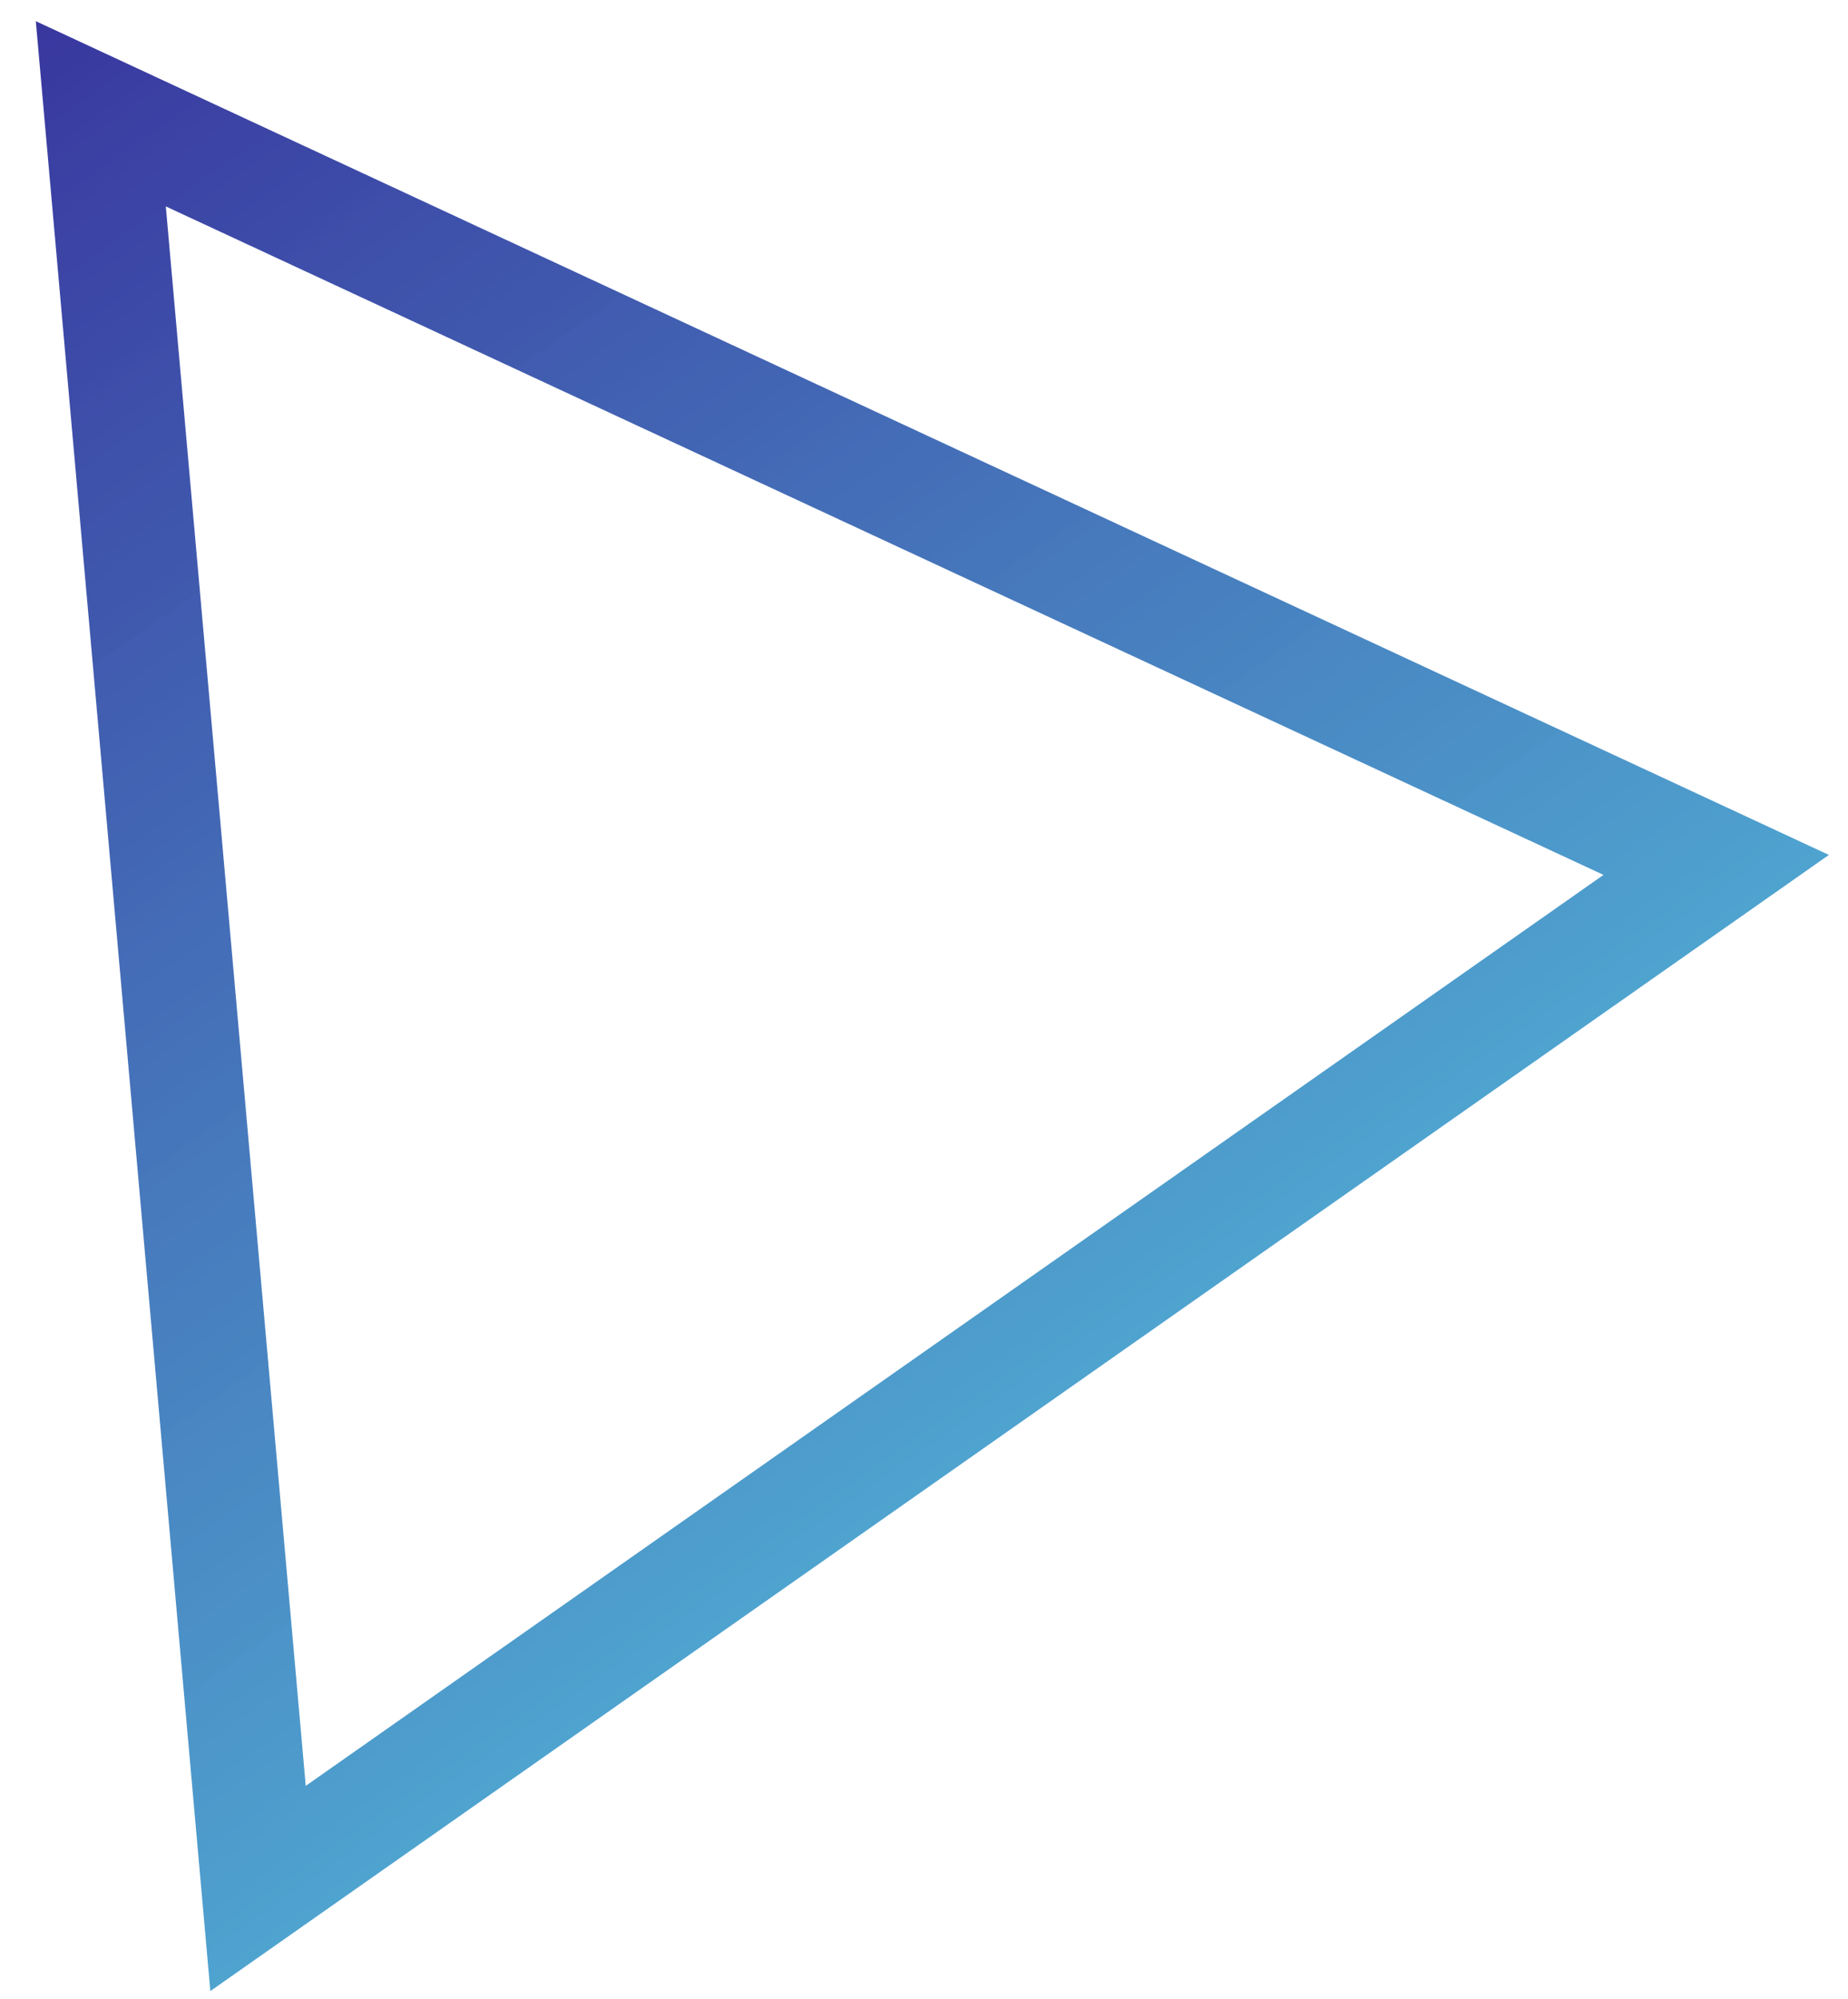 <svg width="49" height="53" viewBox="0 0 49 53" fill="none" xmlns="http://www.w3.org/2000/svg">
<path d="M6.842 50.068L2.673 3.017L45.505 22.931L6.842 50.068Z" stroke="url(#paint0_linear_221_75)" stroke-width="3"/>
<defs>
<linearGradient id="paint0_linear_221_75" x1="0.949" y1="0.561" x2="35.731" y2="50.116" gradientUnits="userSpaceOnUse">
<stop stop-color="#39379F"/>
<stop offset="1" stop-color="#4FC3DD" stop-opacity="0.96"/>
</linearGradient>
</defs>
</svg>
